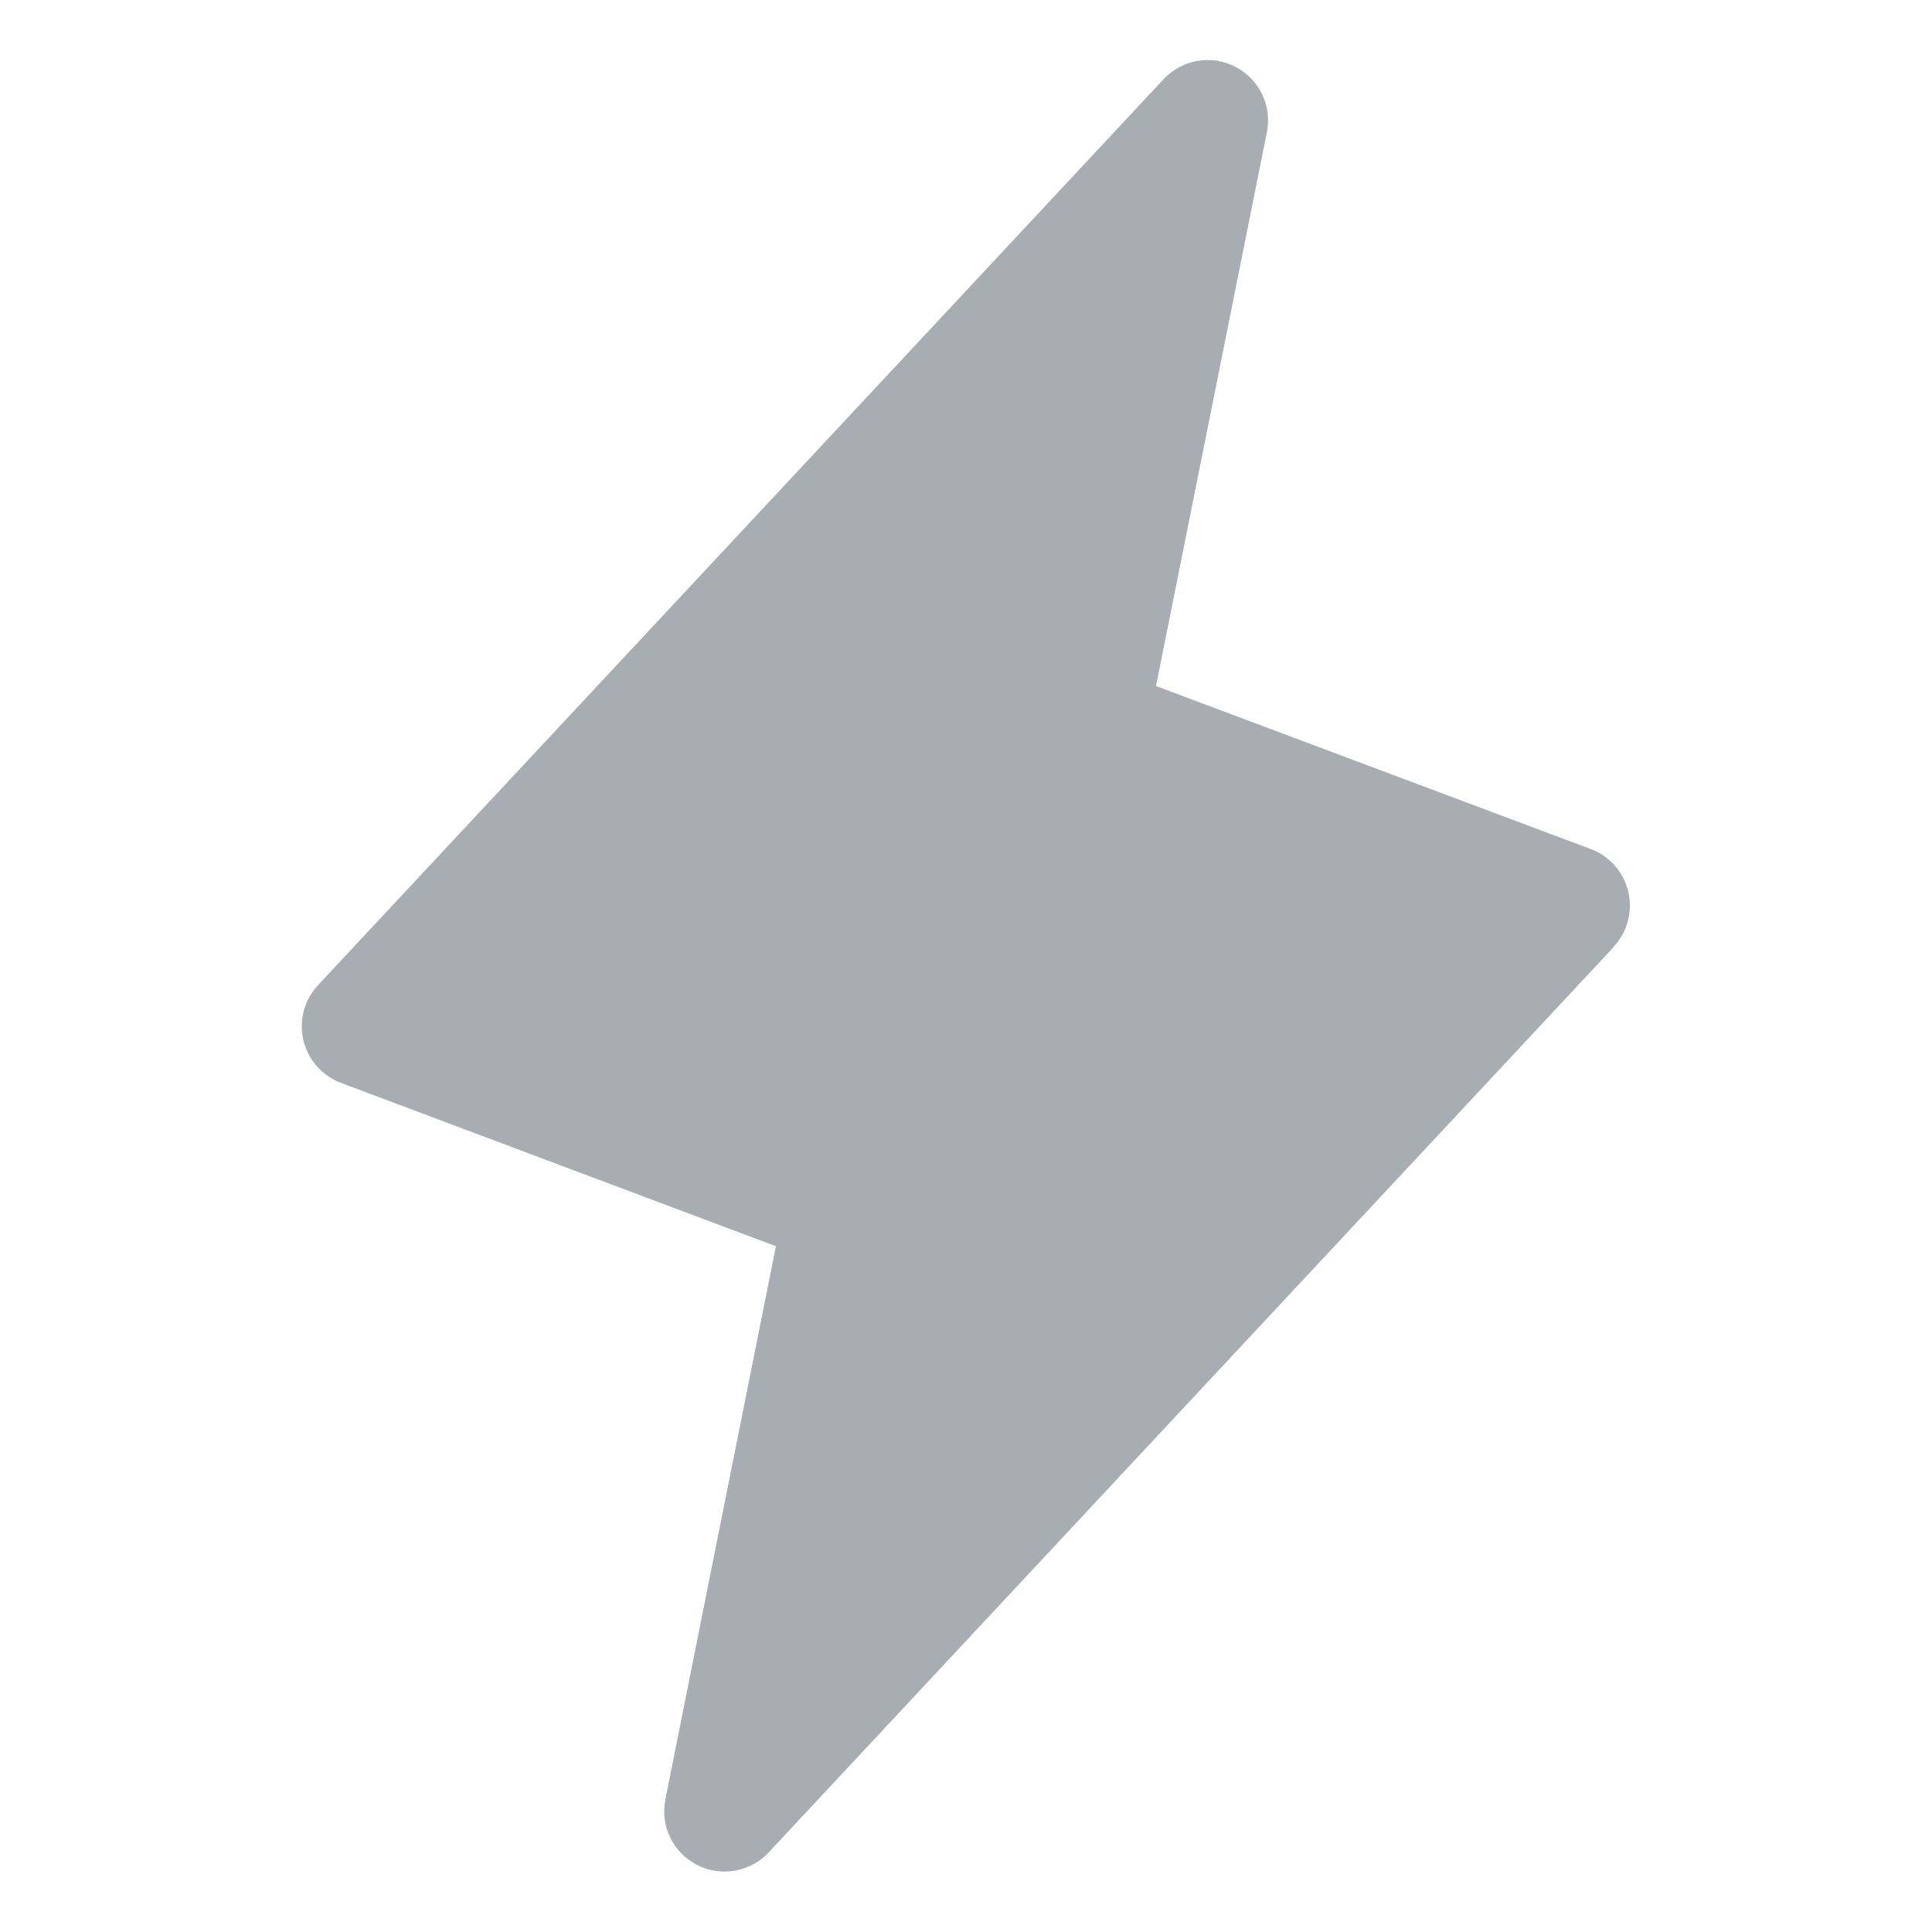 <svg width="24" height="24" viewBox="0 0 24 24" fill="none" xmlns="http://www.w3.org/2000/svg">
<path d="M20.048 11.762L9.548 23.012C9.437 23.131 9.29 23.21 9.13 23.238C8.969 23.266 8.804 23.241 8.659 23.167C8.515 23.093 8.398 22.974 8.326 22.827C8.255 22.681 8.234 22.515 8.265 22.356L9.639 15.481L4.236 13.452C4.12 13.409 4.017 13.337 3.935 13.244C3.853 13.151 3.796 13.039 3.768 12.918C3.74 12.798 3.743 12.672 3.775 12.552C3.808 12.433 3.87 12.323 3.955 12.233L14.455 0.983C14.566 0.865 14.713 0.785 14.873 0.757C15.034 0.729 15.199 0.754 15.344 0.828C15.489 0.903 15.605 1.022 15.677 1.168C15.748 1.314 15.77 1.48 15.738 1.64L14.36 8.522L19.763 10.548C19.878 10.591 19.981 10.663 20.062 10.756C20.143 10.848 20.2 10.96 20.228 11.08C20.256 11.2 20.253 11.325 20.221 11.444C20.189 11.563 20.129 11.672 20.044 11.762H20.048Z" fill="#A7ADB2"/>
</svg>
